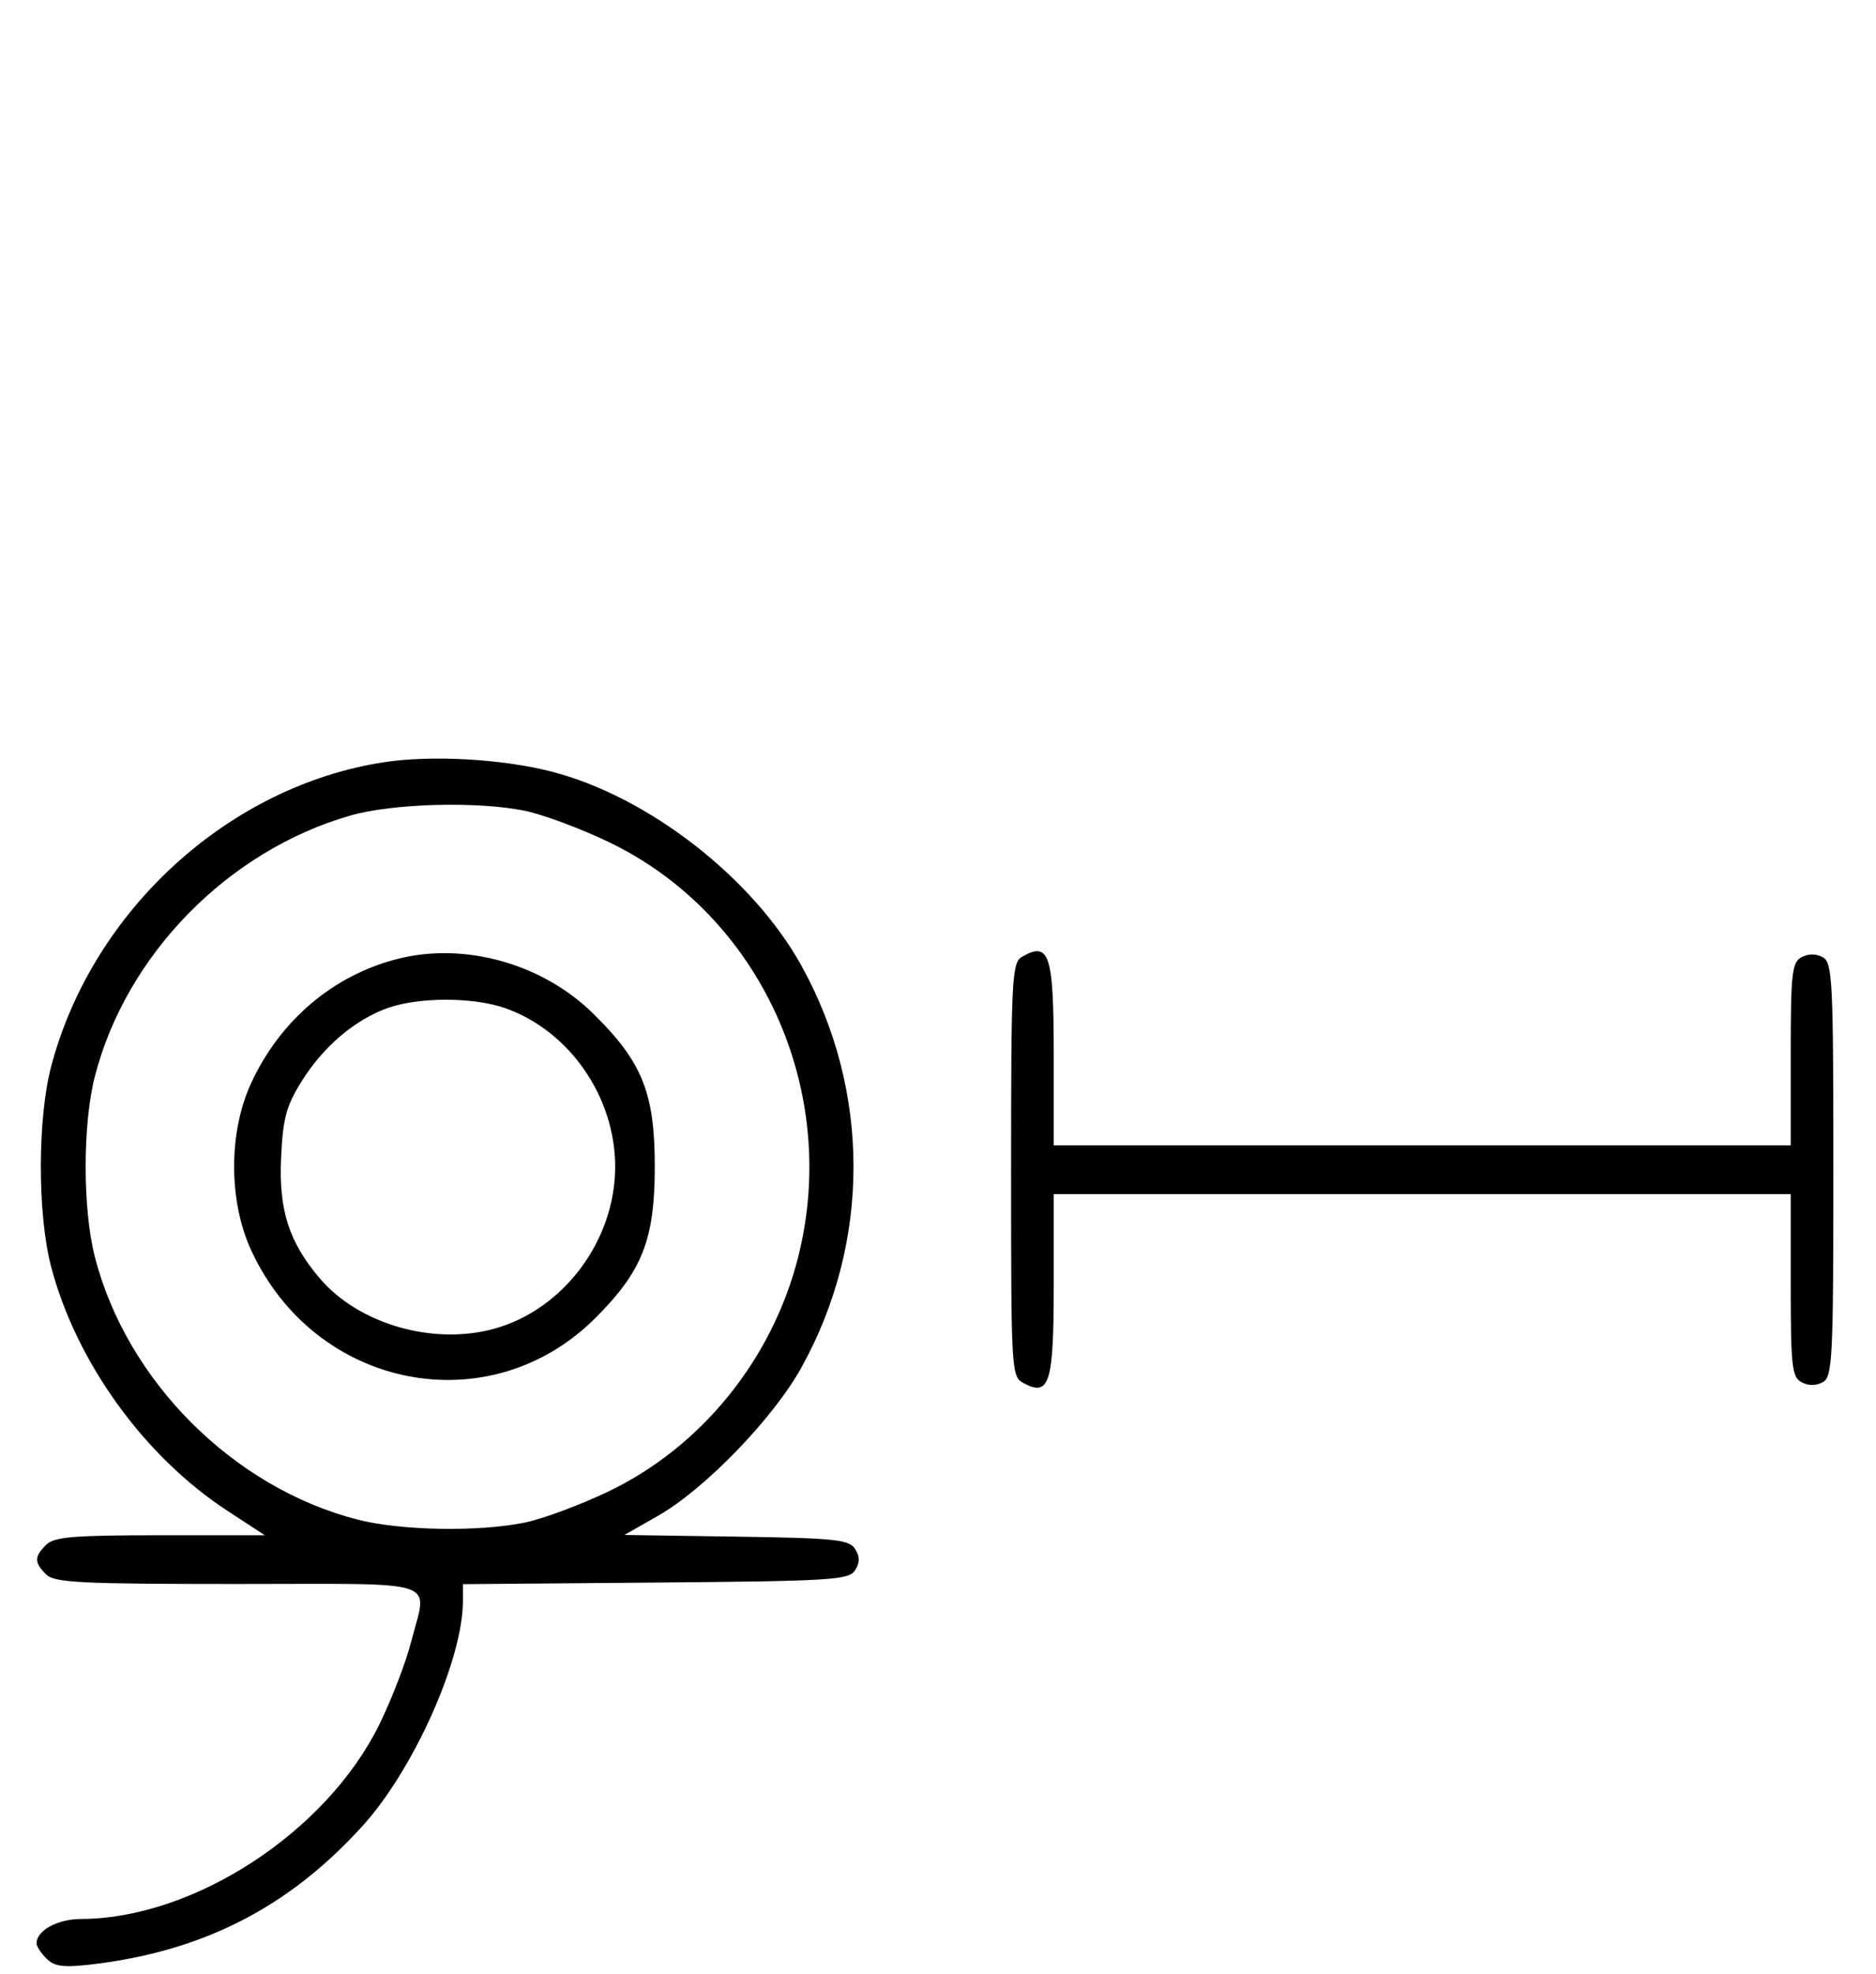 <svg xmlns="http://www.w3.org/2000/svg" width="308" height="324" viewBox="0 0 308 324" version="1.1">
	<path d="M 63.102 125.104 C 37.582 128.982, 15.178 149.424, 8.414 175 C 6.134 183.626, 6.134 199.374, 8.414 208 C 12.552 223.647, 23.709 239.079, 37.307 247.965 L 43.483 252 26.313 252 C 12.037 252, 8.878 252.265, 7.571 253.571 C 5.598 255.545, 5.598 256.455, 7.571 258.429 C 8.930 259.787, 13.197 260, 39.071 260 C 73.156 260, 70.165 258.996, 67.485 269.540 C 66.652 272.818, 64.332 278.854, 62.330 282.954 C 53.672 300.680, 31.886 314.920, 13.321 314.985 C 9.426 314.999, 6 316.878, 6 319 C 6 319.471, 6.732 320.589, 7.627 321.485 C 8.923 322.780, 10.402 322.980, 14.877 322.463 C 33.225 320.344, 47.383 313.124, 59.554 299.680 C 67.959 290.395, 76 272.365, 76 262.804 L 76 260.028 107.641 259.764 C 136.518 259.523, 139.379 259.347, 140.386 257.750 C 141.191 256.474, 141.191 255.526, 140.387 254.250 C 139.413 252.704, 137.140 252.468, 120.895 252.226 L 102.506 251.953 108.003 248.824 C 115.691 244.447, 126.896 232.879, 131.551 224.513 C 142.982 203.964, 142.987 179.091, 131.564 158.487 C 123.551 144.033, 106.351 130.693, 90.500 126.638 C 82.410 124.568, 70.879 123.923, 63.102 125.104 M 57.500 133.870 C 37.436 139.645, 20.733 156.691, 15.585 176.644 C 13.554 184.517, 13.554 198.483, 15.585 206.356 C 20.838 226.716, 38.284 244.162, 58.644 249.415 C 65.760 251.251, 78.565 251.481, 86.201 249.910 C 89.115 249.310, 95.244 247.032, 99.820 244.847 C 115.079 237.562, 126.717 223.246, 131.003 206.489 C 138.032 179.004, 124.843 150.100, 99.820 138.153 C 95.244 135.968, 89.115 133.690, 86.201 133.090 C 78.410 131.487, 64.459 131.866, 57.500 133.870 M 65.384 157.370 C 54.736 160.041, 45.966 167.476, 41.191 177.880 C 37.513 185.892, 37.524 197.131, 41.216 205.175 C 51.729 228.080, 80.385 233.723, 97.777 216.313 C 105.474 208.608, 107.500 203.439, 107.500 191.500 C 107.500 179.367, 105.450 174.286, 97.353 166.339 C 89.041 158.183, 76.342 154.620, 65.384 157.370 M 167.750 157.080 C 166.138 158.019, 166 160.769, 166 192.015 C 166 225.256, 166.041 225.952, 168.064 227.034 C 172.316 229.310, 173 227.071, 173 210.878 L 173 196 233.500 196 L 294 196 294 210.965 C 294 224.276, 294.196 226.035, 295.776 226.880 C 296.902 227.483, 298.182 227.478, 299.276 226.866 C 300.855 225.982, 301 223.053, 301 192 C 301 160.947, 300.855 158.018, 299.276 157.134 C 298.182 156.522, 296.902 156.517, 295.776 157.120 C 294.196 157.965, 294 159.724, 294 173.035 L 294 188 233.500 188 L 173 188 173 173.200 C 173 156.584, 172.299 154.431, 167.750 157.080 M 63.627 165.468 C 58.247 167.386, 53.039 171.829, 49.500 177.519 C 46.982 181.568, 46.444 183.582, 46.150 190.050 C 45.760 198.623, 47.420 203.822, 52.447 209.770 C 58.859 217.355, 71.147 220.900, 81.231 218.074 C 92.579 214.894, 101 203.574, 101 191.500 C 101 180.038, 93.486 169.200, 82.965 165.488 C 77.743 163.645, 68.766 163.636, 63.627 165.468 " stroke="none" fill="black" fill-rule="evenodd"/>
</svg>